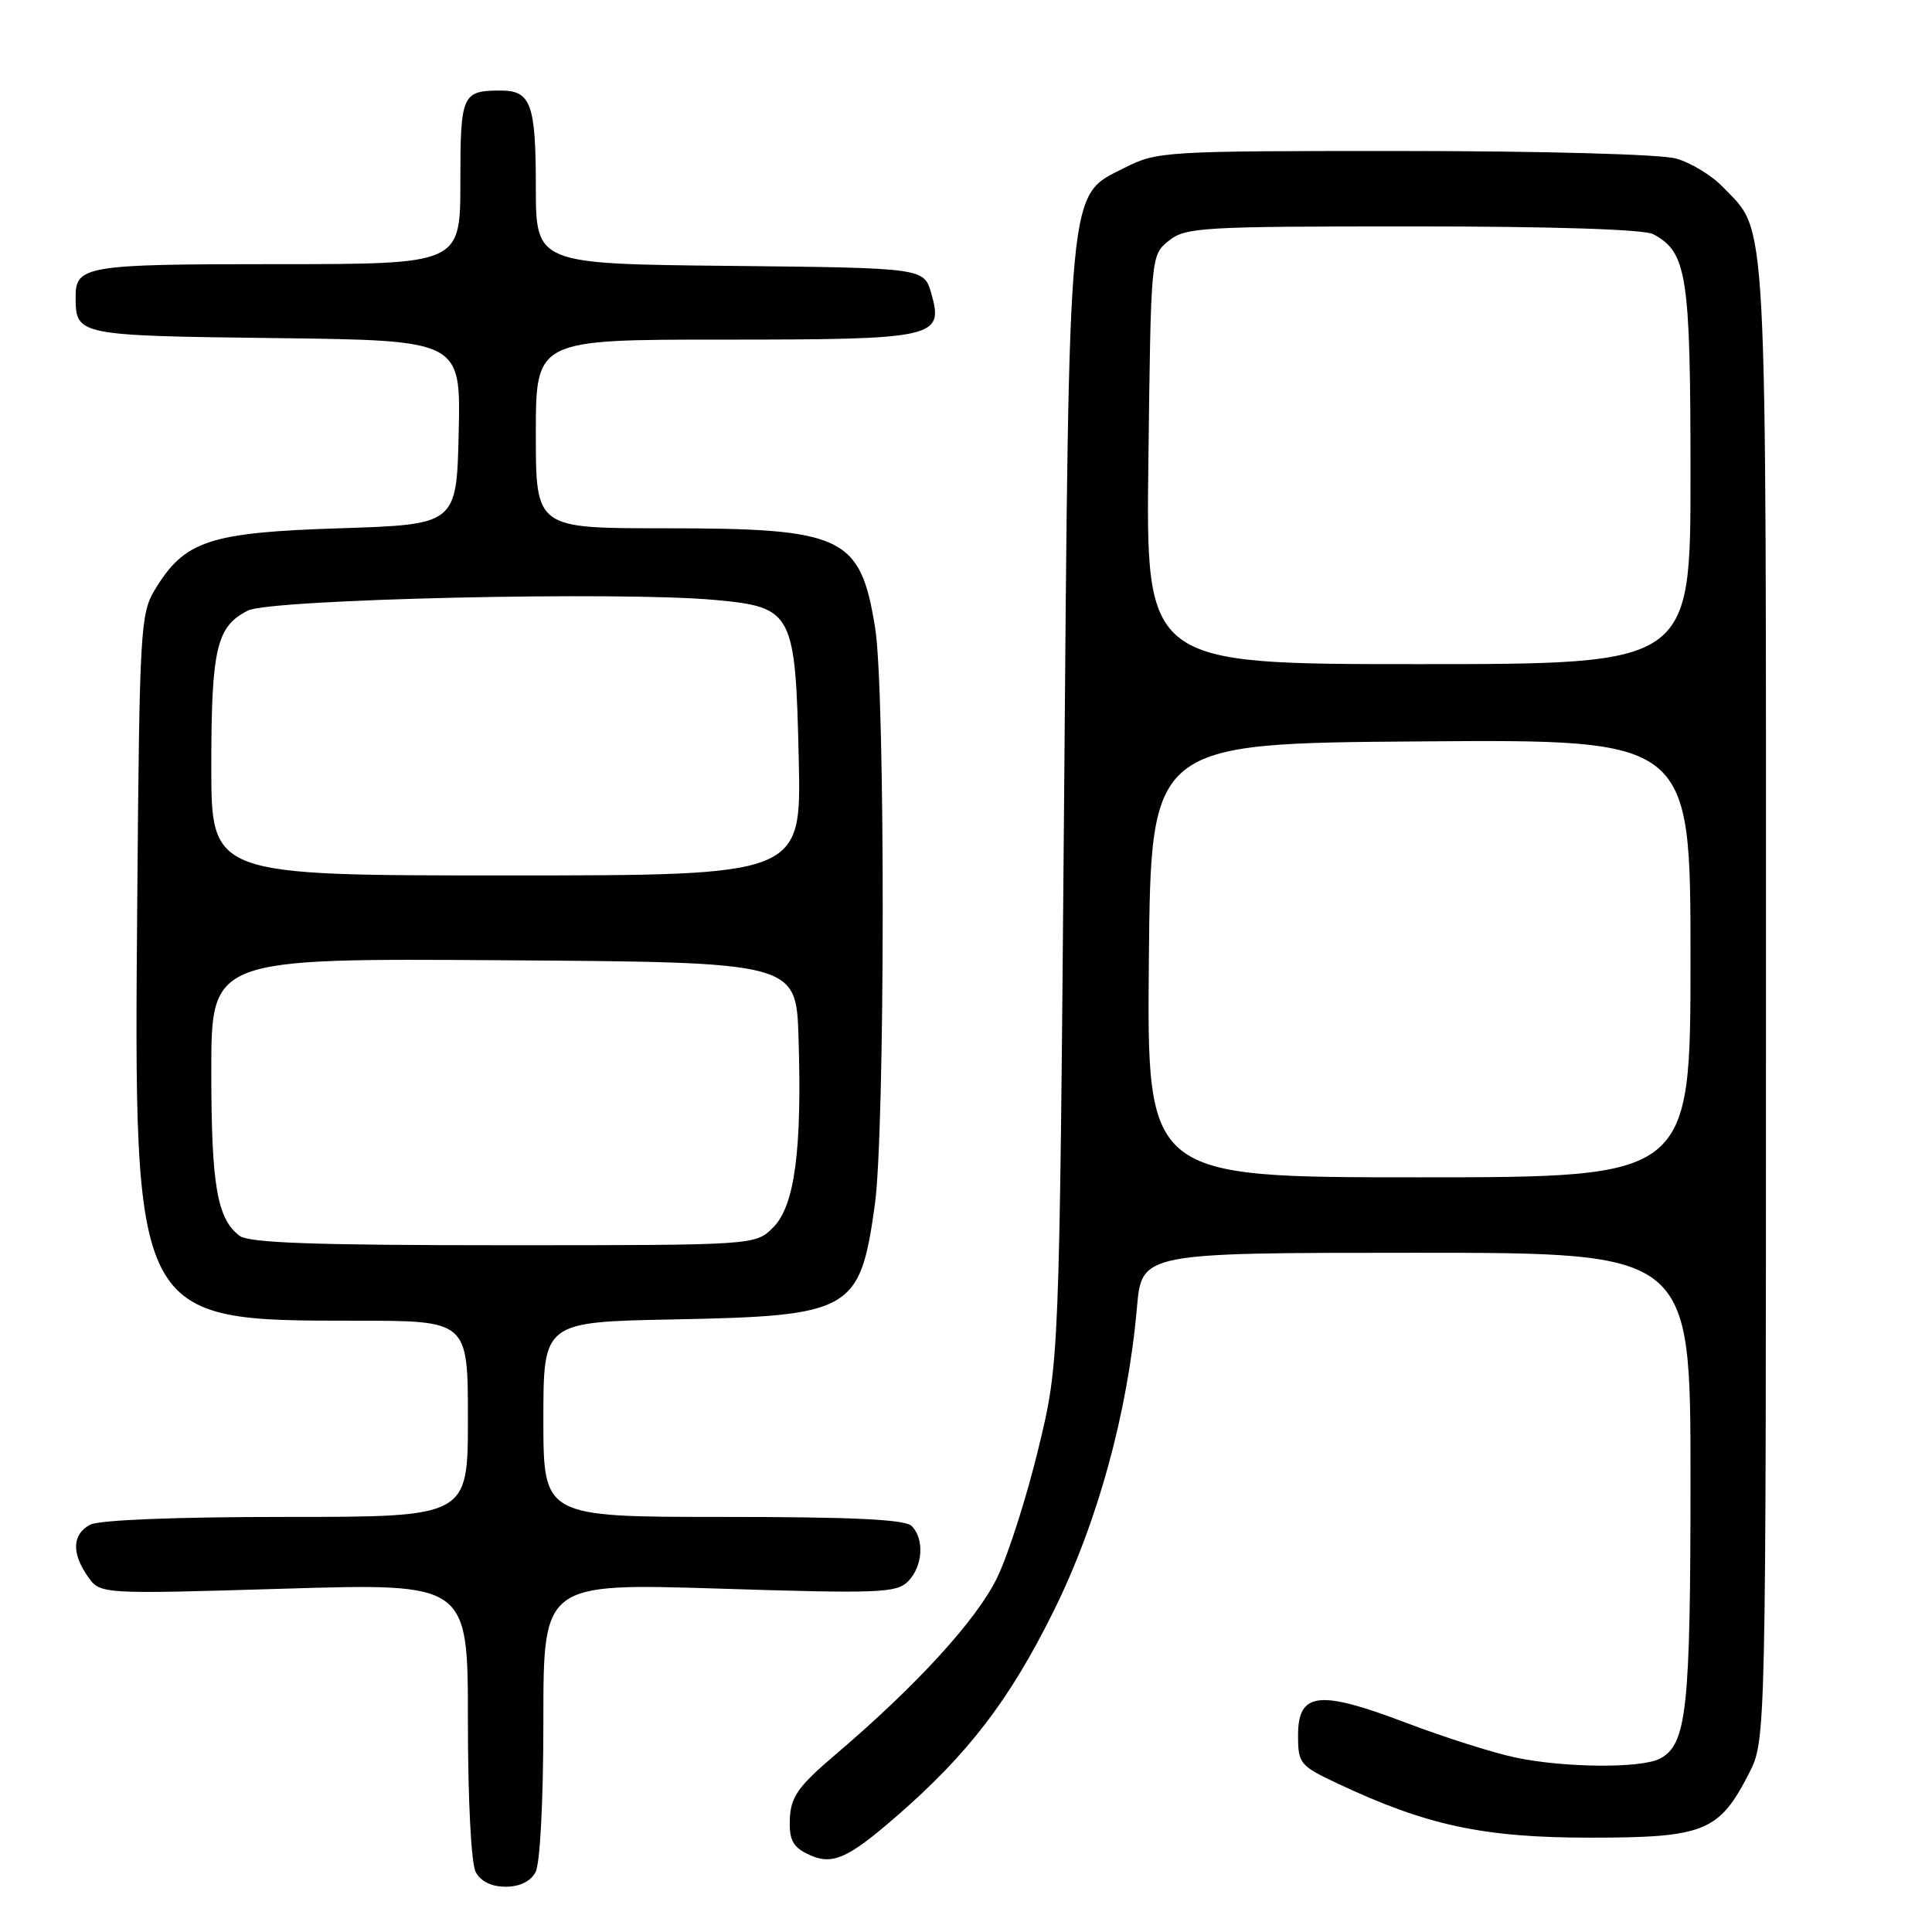 <?xml version="1.0" encoding="UTF-8" standalone="no"?>
<!DOCTYPE svg PUBLIC "-//W3C//DTD SVG 1.1//EN" "http://www.w3.org/Graphics/SVG/1.1/DTD/svg11.dtd" >
<svg xmlns="http://www.w3.org/2000/svg" xmlns:xlink="http://www.w3.org/1999/xlink" version="1.1" viewBox="0 0 256 256">
 <g >
 <path fill="currentColor"
d=" M 70.96 248.07 C 71.57 246.94 72.00 238.57 72.00 227.95 C 72.00 209.78 72.00 209.78 95.31 210.50 C 116.45 211.17 118.78 211.08 120.31 209.55 C 122.28 207.58 122.52 203.92 120.80 202.20 C 119.93 201.33 112.98 201.00 95.80 201.00 C 72.00 201.00 72.00 201.00 72.00 188.08 C 72.00 175.17 72.00 175.17 89.25 174.83 C 112.87 174.37 113.95 173.75 115.92 159.65 C 117.29 149.77 117.32 91.59 115.96 83.18 C 113.99 71.03 111.81 70.00 87.98 70.00 C 71.00 70.00 71.00 70.00 71.00 57.50 C 71.00 45.00 71.00 45.00 95.81 45.00 C 124.00 45.00 125.08 44.76 123.40 38.88 C 122.43 35.50 122.43 35.50 96.71 35.23 C 71.00 34.97 71.00 34.97 71.00 24.68 C 71.00 13.80 70.34 12.00 66.38 12.00 C 61.21 12.00 61.00 12.48 61.00 24.11 C 61.00 35.00 61.00 35.00 36.70 35.00 C 11.23 35.00 9.98 35.21 10.02 39.45 C 10.05 44.43 10.28 44.48 36.49 44.80 C 61.06 45.10 61.06 45.10 60.78 57.30 C 60.50 69.50 60.50 69.50 45.00 70.00 C 27.67 70.56 24.44 71.64 20.50 78.18 C 18.61 81.32 18.48 83.58 18.19 119.00 C 17.72 175.19 17.62 175.00 47.15 175.00 C 62.00 175.00 62.00 175.00 62.00 188.00 C 62.00 201.00 62.00 201.00 37.93 201.00 C 23.26 201.00 13.11 201.40 11.93 202.04 C 9.57 203.30 9.46 205.79 11.64 208.90 C 13.28 211.24 13.28 211.24 37.64 210.51 C 62.00 209.78 62.00 209.78 62.00 227.95 C 62.00 238.57 62.43 246.94 63.04 248.07 C 63.70 249.30 65.13 250.00 67.00 250.00 C 68.87 250.00 70.30 249.30 70.96 248.07 Z  M 118.81 240.65 C 128.29 232.41 133.77 225.27 139.60 213.50 C 145.44 201.73 149.43 187.20 150.65 173.25 C 151.29 166.00 151.29 166.00 187.65 166.00 C 224.00 166.00 224.00 166.00 224.00 195.85 C 224.00 226.62 223.51 231.12 219.96 233.02 C 217.51 234.33 207.34 234.26 200.80 232.88 C 197.88 232.27 191.35 230.19 186.29 228.27 C 174.75 223.88 172.00 224.20 172.00 229.95 C 172.00 233.68 172.23 233.97 177.25 236.33 C 189.02 241.88 196.56 243.50 210.67 243.50 C 225.84 243.50 227.80 242.71 231.75 234.98 C 234.00 230.58 234.00 230.58 234.00 132.76 C 234.00 25.83 234.28 31.03 228.25 24.74 C 226.80 23.23 224.01 21.54 222.06 21.00 C 220.05 20.44 204.31 20.01 185.96 20.01 C 154.20 20.00 153.32 20.05 148.98 22.25 C 141.42 26.08 141.68 23.29 140.99 107.00 C 140.37 180.50 140.37 180.50 137.58 192.00 C 136.05 198.32 133.61 205.97 132.15 209.00 C 129.47 214.58 121.51 223.30 110.66 232.53 C 105.78 236.68 104.80 238.07 104.66 240.94 C 104.54 243.64 105.01 244.65 106.83 245.58 C 110.16 247.27 112.11 246.47 118.81 240.65 Z  M 31.74 163.75 C 28.76 161.49 28.00 157.06 28.00 141.92 C 28.00 126.98 28.00 126.98 66.75 127.24 C 105.50 127.50 105.50 127.50 105.81 137.50 C 106.28 152.44 105.30 159.79 102.45 162.64 C 100.09 165.00 100.09 165.00 66.74 165.00 C 41.60 165.00 32.98 164.69 31.74 163.75 Z  M 28.00 101.55 C 28.00 85.91 28.69 82.99 32.86 80.90 C 35.88 79.39 82.33 78.33 94.78 79.50 C 105.08 80.46 105.40 81.08 105.84 100.70 C 106.18 116.00 106.18 116.00 67.09 116.00 C 28.00 116.00 28.00 116.00 28.00 101.55 Z  M 152.23 127.25 C 152.50 98.50 152.50 98.50 188.25 98.24 C 224.00 97.97 224.00 97.97 224.00 126.99 C 224.00 156.00 224.00 156.00 187.98 156.00 C 151.97 156.00 151.97 156.00 152.23 127.25 Z  M 152.17 60.91 C 152.50 33.83 152.50 33.82 154.86 31.91 C 157.07 30.12 159.18 30.00 187.18 30.00 C 205.81 30.00 217.86 30.39 219.06 31.03 C 223.54 33.43 224.00 36.39 224.00 62.95 C 224.00 88.00 224.00 88.00 187.92 88.00 C 151.83 88.00 151.83 88.00 152.17 60.91 Z "/>
</g>
</svg>